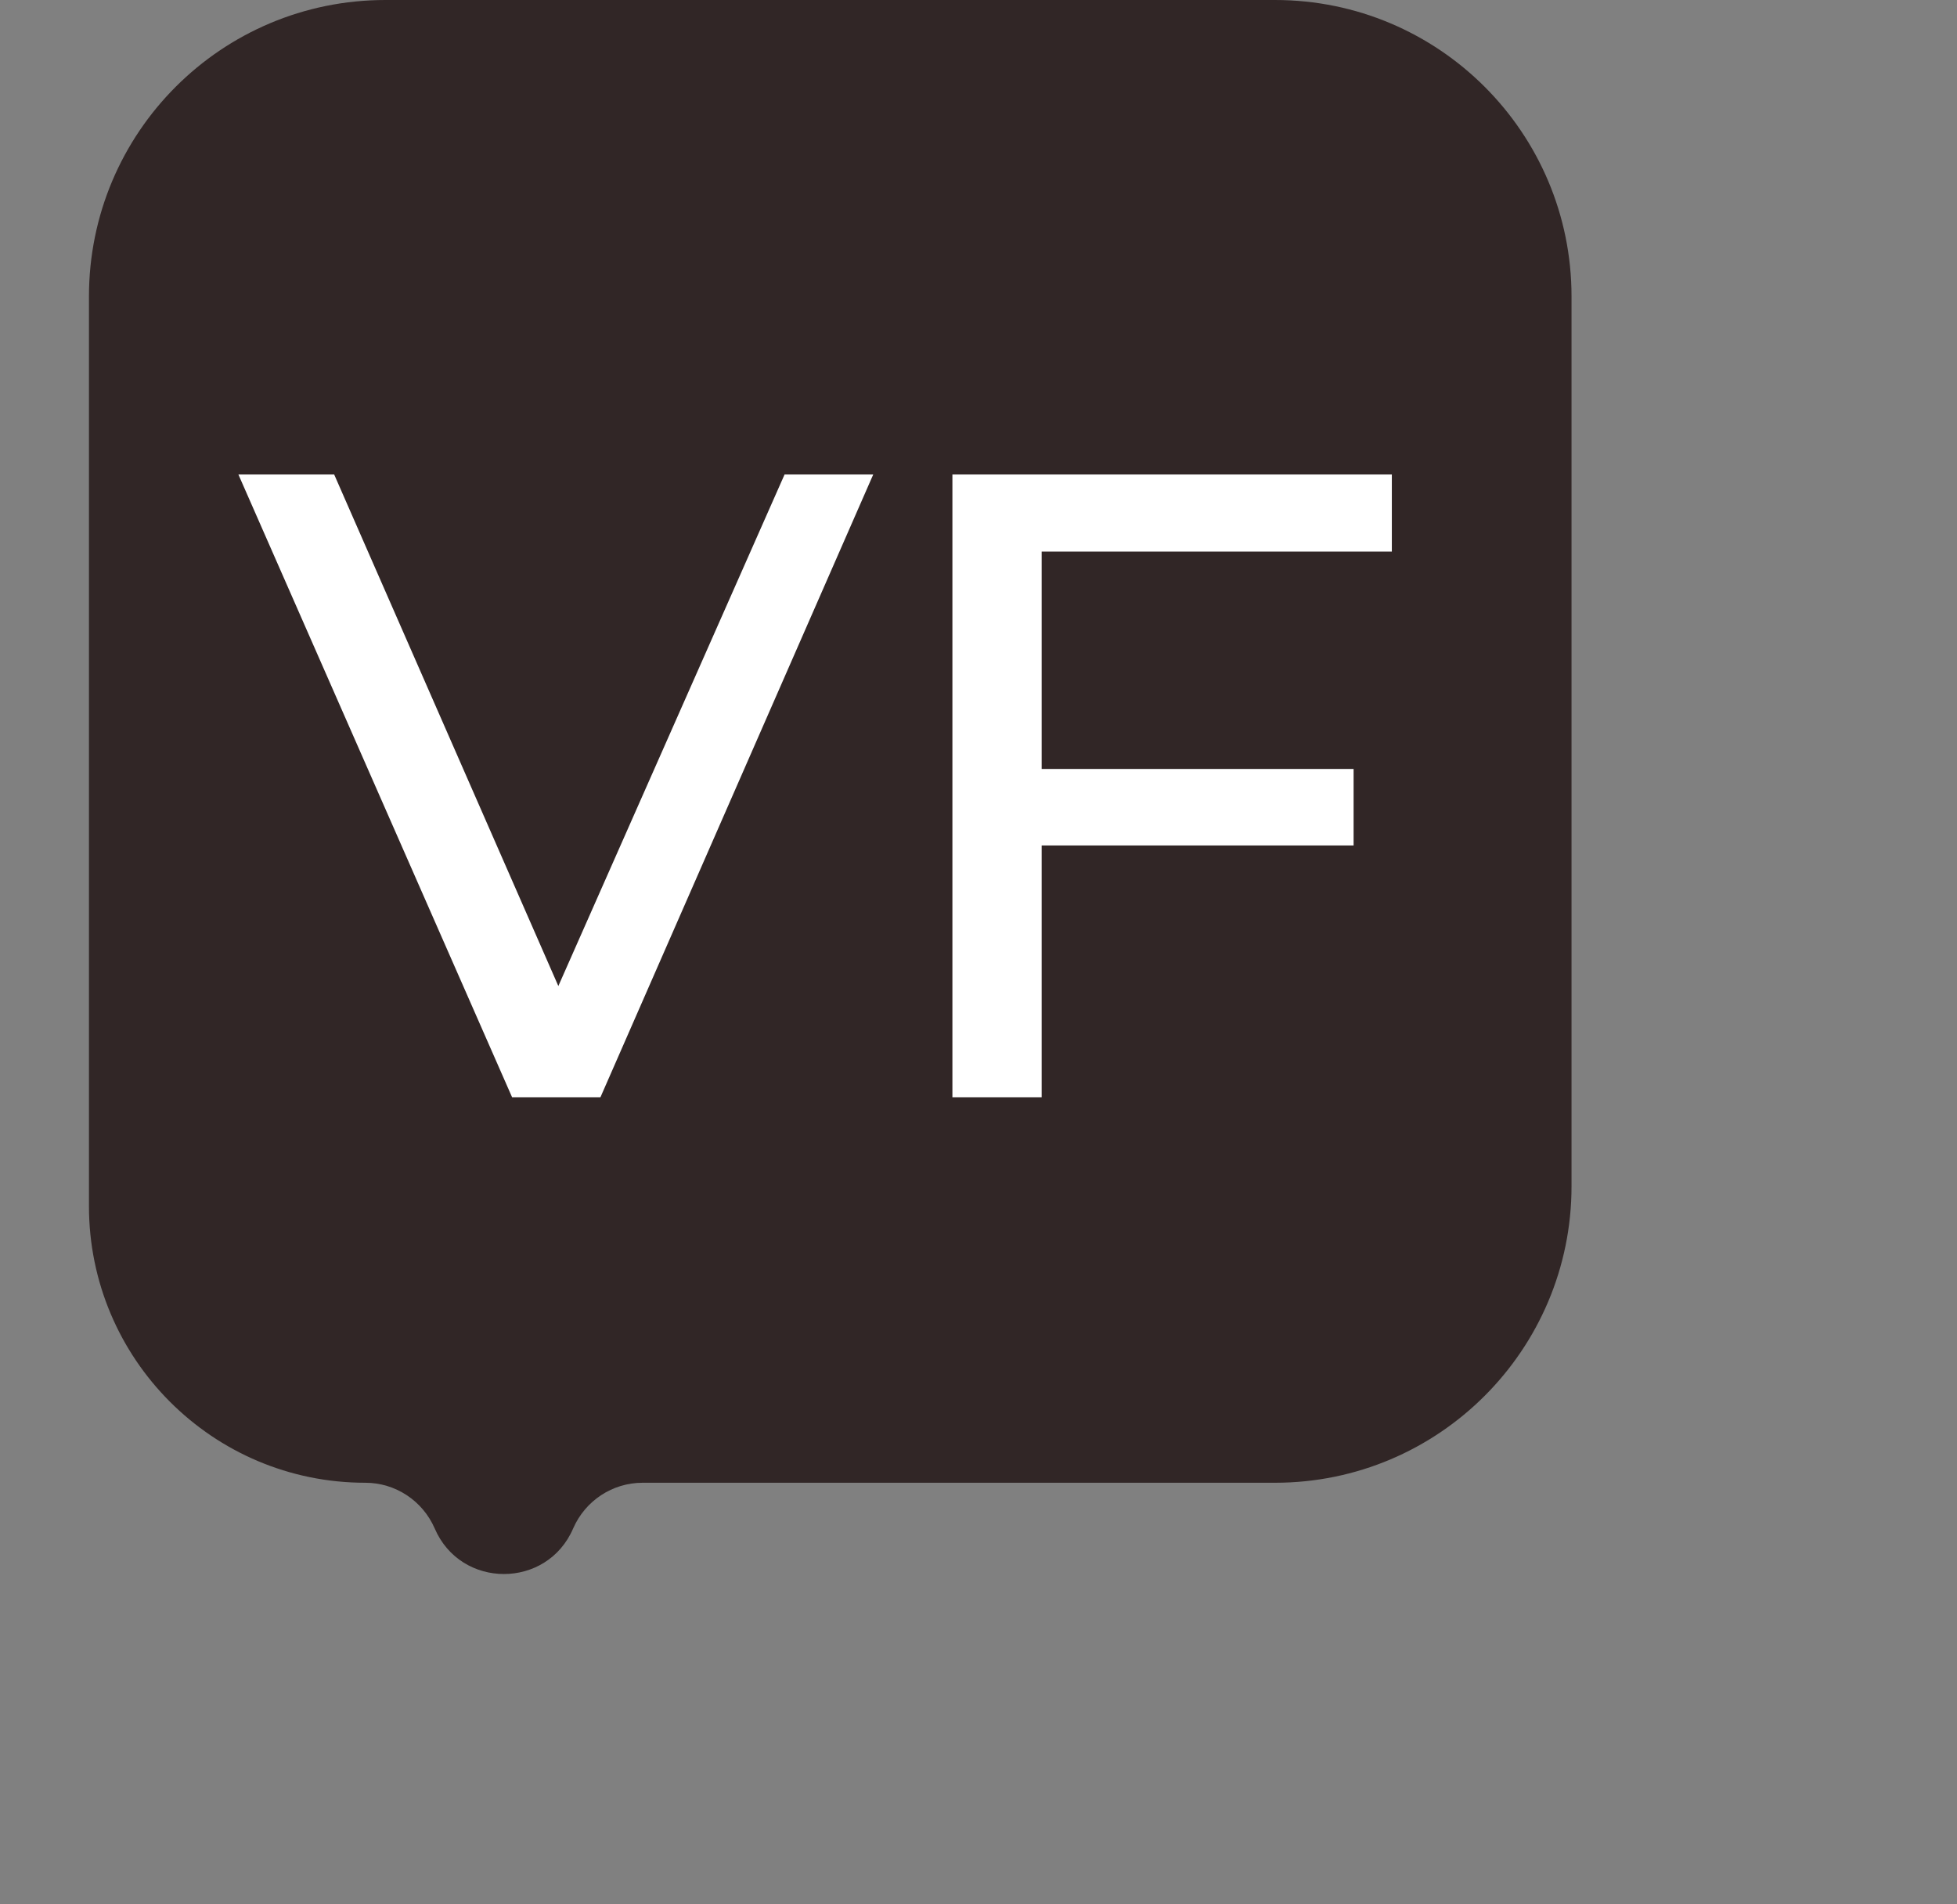<svg width="66" height="64.204" viewBox="0 0 66 64.204" fill="none" xmlns="http://www.w3.org/2000/svg" xmlns:xlink="http://www.w3.org/1999/xlink">
	<rect x="0" y="0" width="66" height="64.204" fill="#808080" stroke="none"/>
	<desc>
			Created with Pixso.
	</desc>
	<defs/>
	<path id="Rectangle 3" d="M13 0L43 0C48.52 0 53 4.47 53 10L53 40C53 45.52 48.52 50 43 50L21.67 50C20.66 50 19.74 50.6 19.33 51.54C18.45 53.59 15.54 53.59 14.66 51.54C14.25 50.6 13.33 50 12.32 50C7.17 50 3 45.82 3 40.67L3 10C3 4.47 7.47 0 13 0Z" fill="#312626" fill-opacity="1" fill-rule="nonzero"/>
	<path id="VF" d="M20.25 37L29.45 16L26.46 16L18.83 33.25L11.27 16L8.04 16L17.27 37L20.25 37ZM35.13 25.93L35.13 18.6L46.94 18.6L46.94 16L32.12 16L32.12 37L35.13 37L35.13 28.51L45.65 28.51L45.65 25.93L35.13 25.93Z" fill="#FFFFFF" fill-opacity="1" fill-rule="evenodd"/>
</svg>
